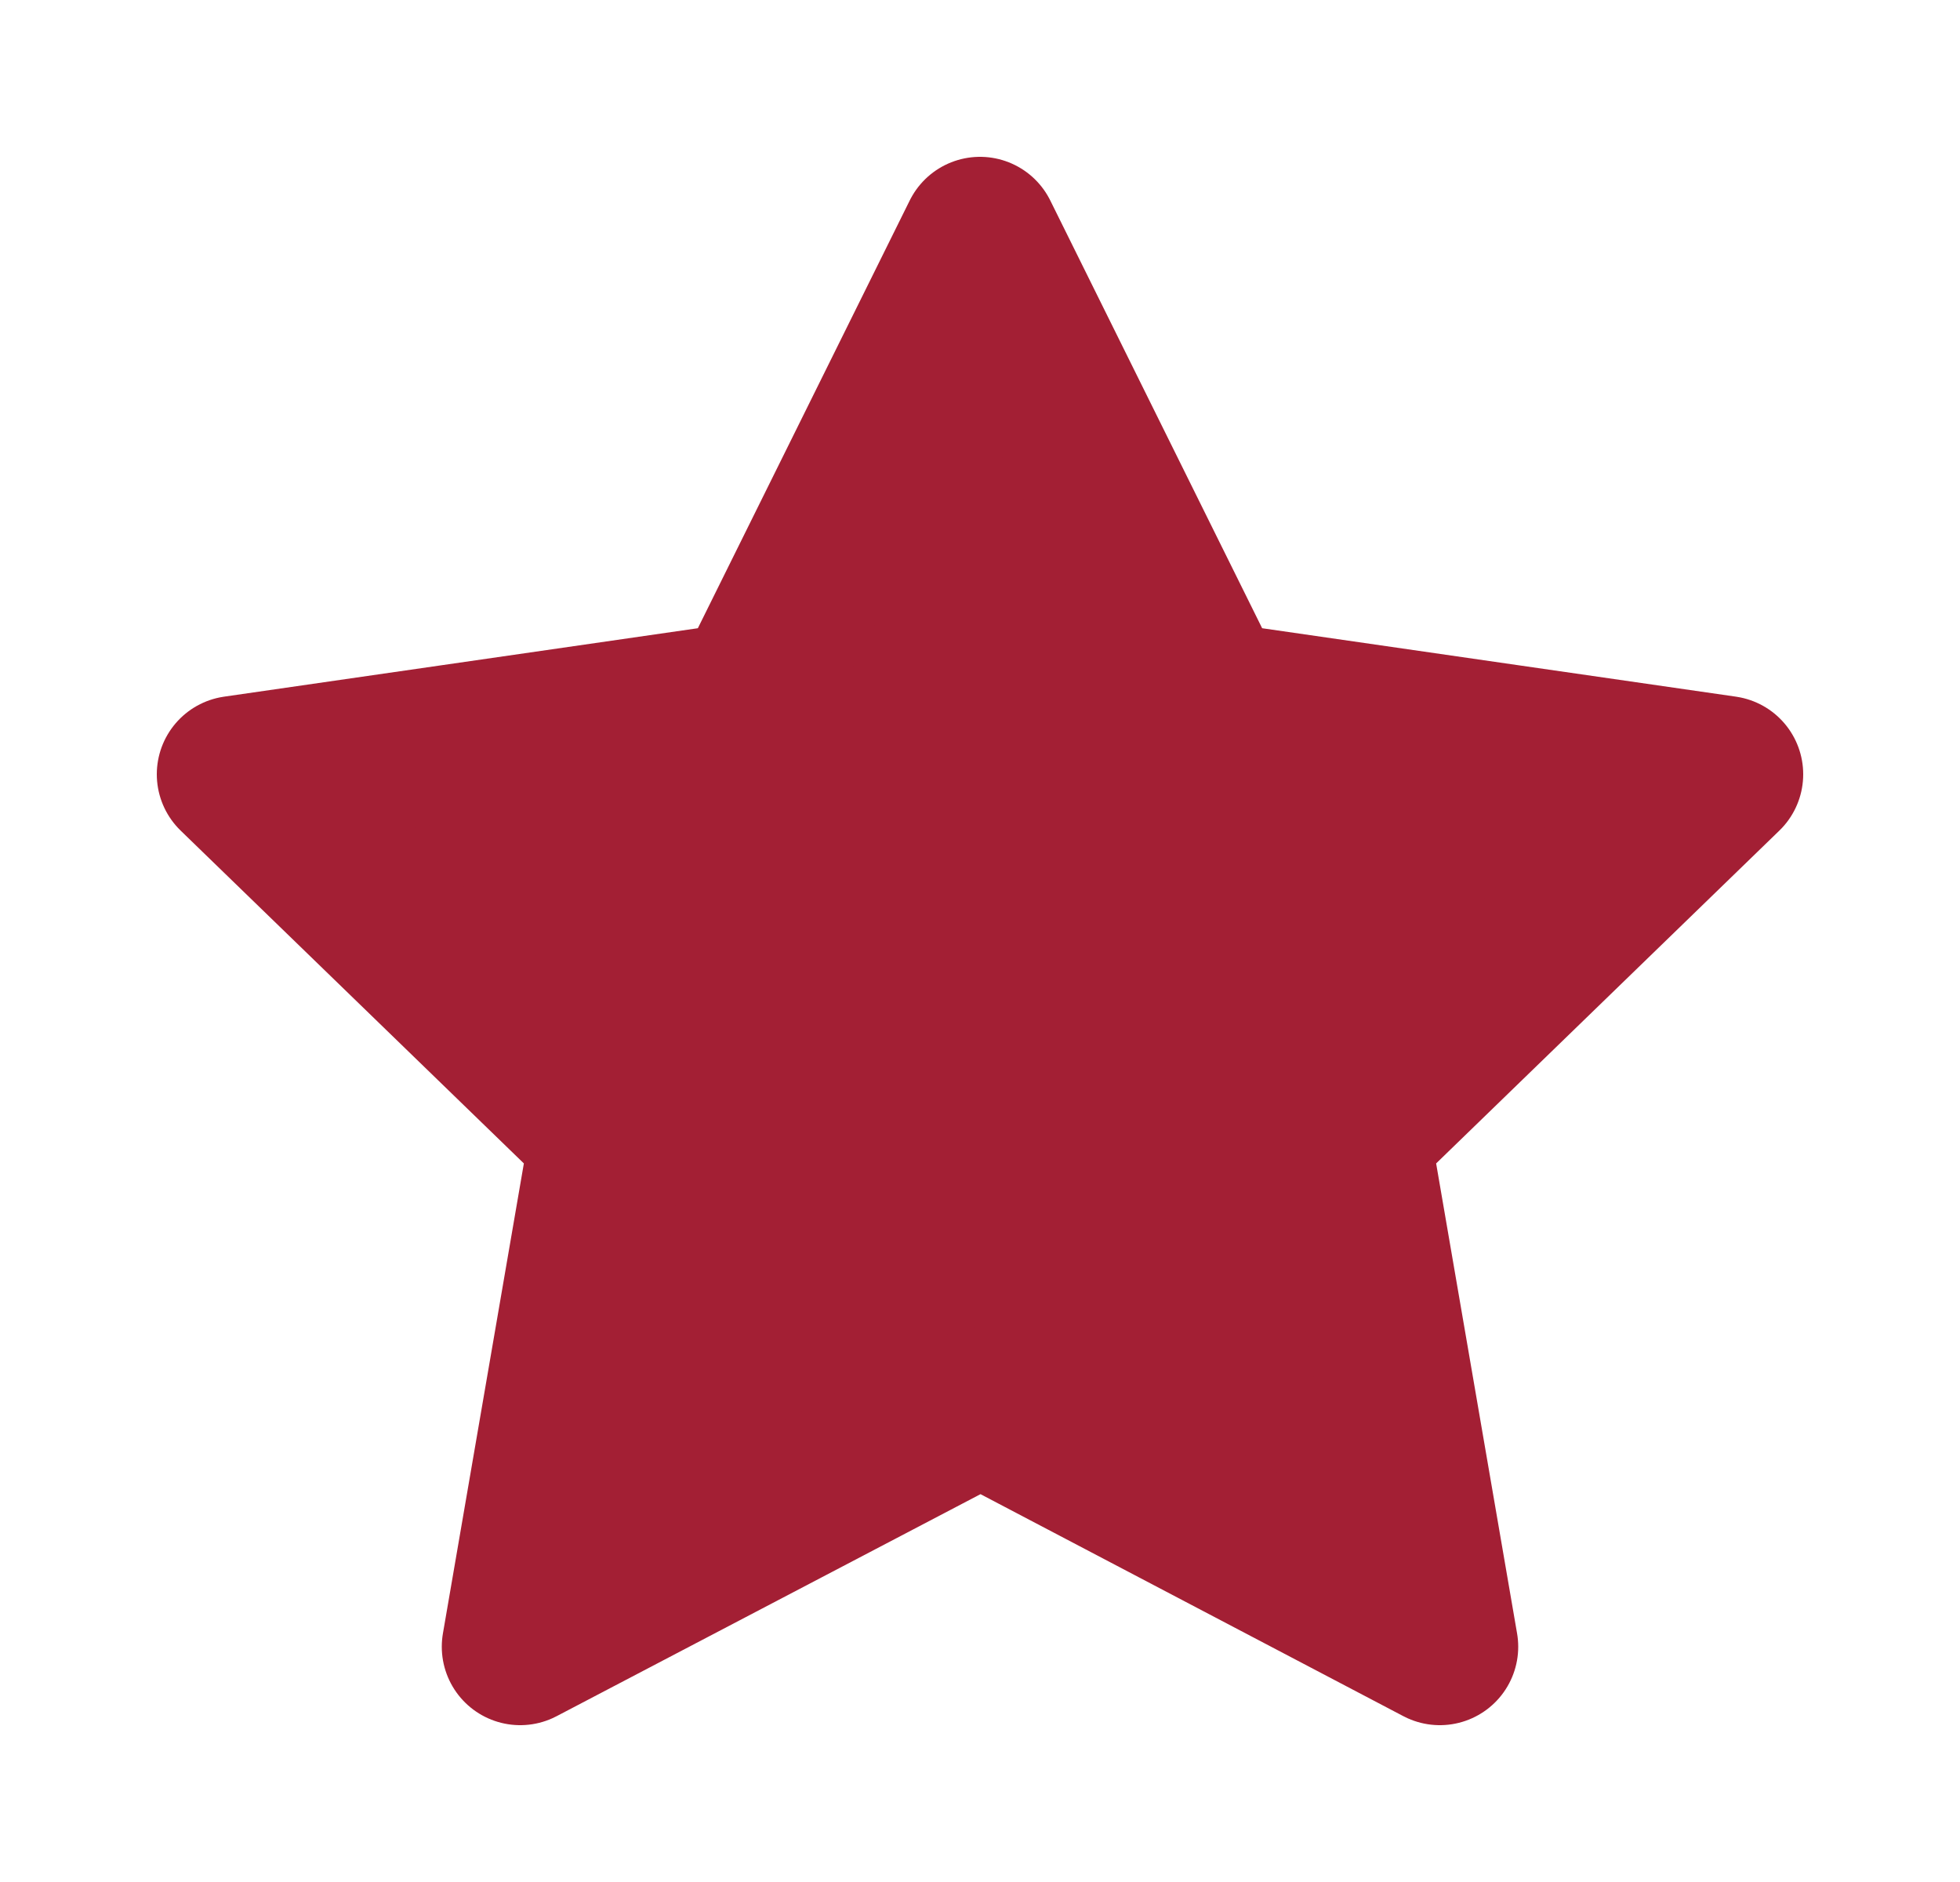 <svg width="25" height="24" viewBox="0 0 25 24" fill="none" xmlns="http://www.w3.org/2000/svg">
<g id="State=Clicked">
<path id="Vector" d="M12.507 17.925L6.635 21L7.757 14.486L3 9.874L9.564 8.926L12.5 3L15.436 8.926L22 9.874L17.243 14.486L18.365 21L12.507 17.925Z" fill="#A31F34" stroke="#A31F34" stroke-width="2" stroke-linecap="round" stroke-linejoin="round"/>
</g>
</svg>

